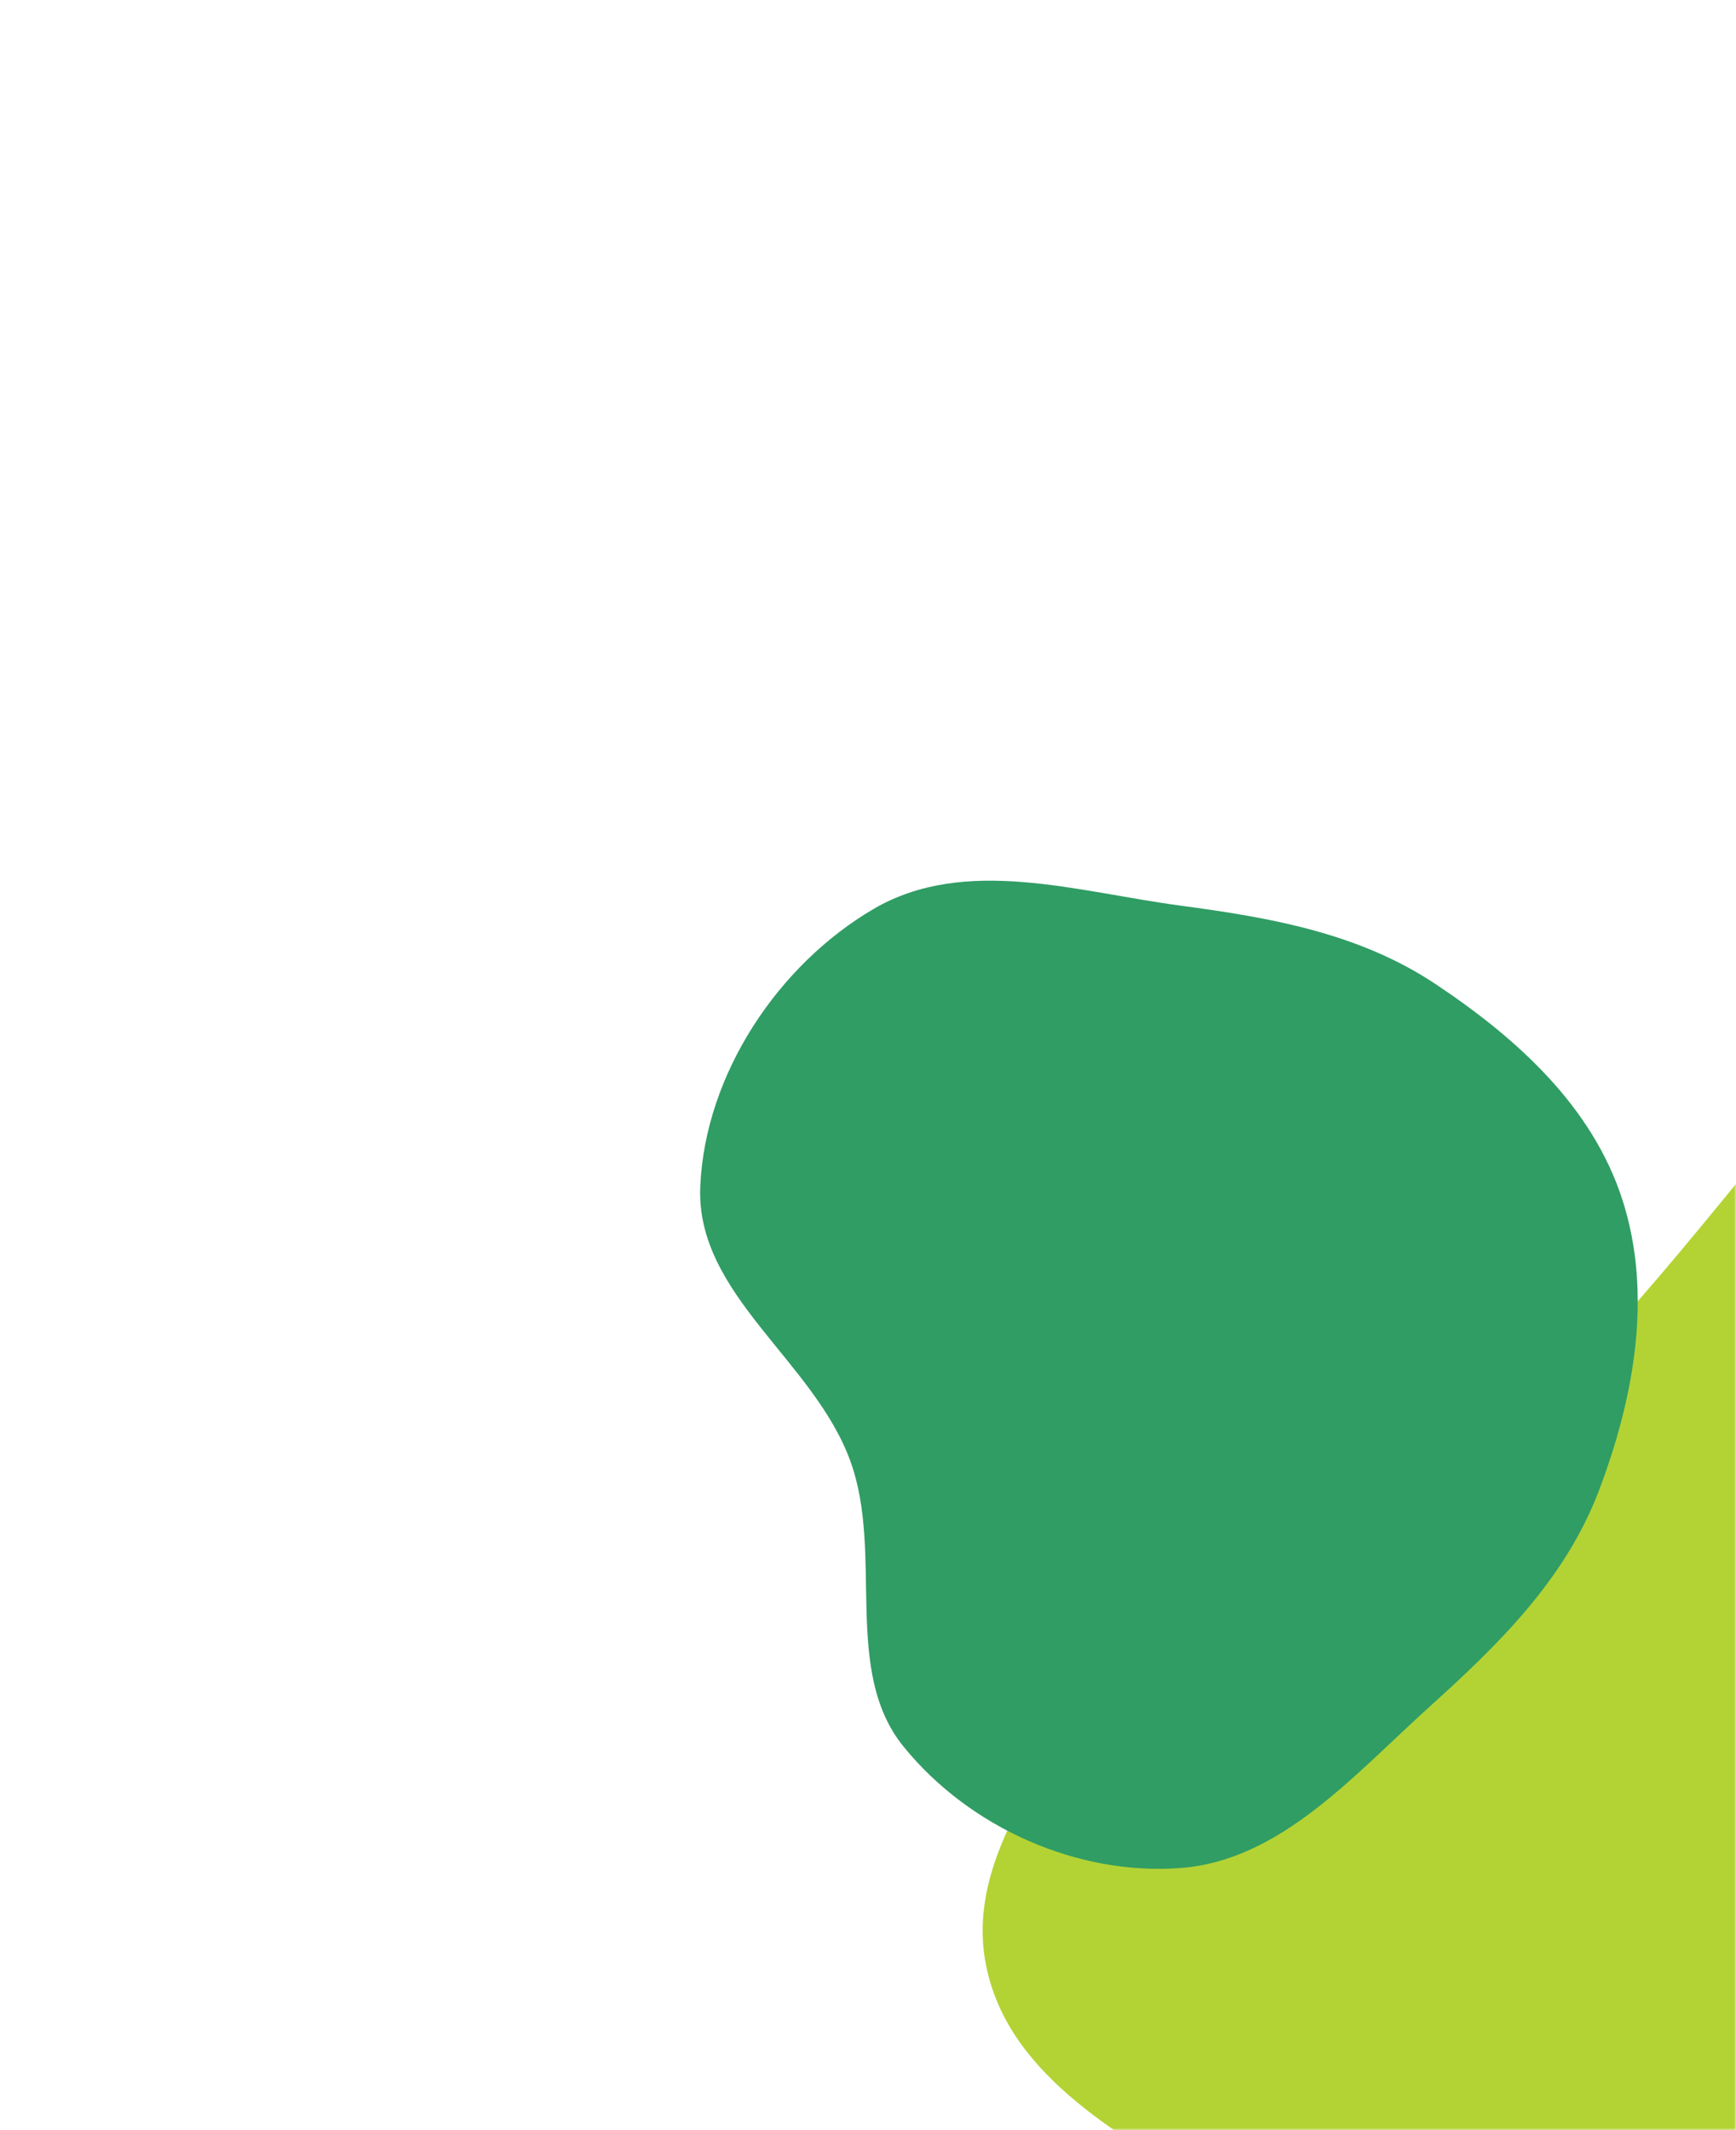 <svg width="424" height="520" viewBox="0 0 424 520" fill="none" xmlns="http://www.w3.org/2000/svg">
<mask id="mask0" mask-type="alpha" maskUnits="userSpaceOnUse" x="0" y="0" width="424" height="520">
<rect width="424" height="520" fill="#C4C4C4"/>
</mask>
<g mask="url(#mask0)">
<g filter="url(#filter0_f)">
<path fill-rule="evenodd" clip-rule="evenodd" d="M367.327 346.136C393.753 340.774 476.323 207.08 501.87 215.925C529.166 225.376 497.225 362.621 500.718 392.323C504.196 421.902 473.436 442.267 460.7 468.961C450.552 490.232 450.583 516.474 433.804 532.575C415.968 549.69 391.584 557.875 367.327 558.562C342.609 559.263 319.401 549.594 298.164 536.42C275.042 522.076 246.577 507.505 240.898 480.133C235.248 452.904 257.583 428.995 270.855 404.8C281.312 385.737 291.424 365.894 309.64 354.817C326.834 344.362 347.779 350.103 367.327 346.136Z" fill="#B3D334"/>
</g>
<g filter="url(#filter1_f)">
<path fill-rule="evenodd" clip-rule="evenodd" d="M288.37 221.096C310.365 224.031 331.926 227.798 350.608 240.234C370.229 253.294 388.853 269.932 396.263 292.915C403.709 316.009 399.113 341.304 390.498 363.953C382.287 385.542 366.083 401.397 349.222 416.599C330.708 433.291 312.797 454.171 288.37 456.033C263.345 457.941 236.88 446.344 220.68 426.397C205.633 407.871 215.934 379.389 207.692 356.698C198.742 332.06 169.927 316.036 171.031 289.72C172.189 262.117 190.206 235.446 213.345 221.913C235.696 208.841 262.941 217.702 288.37 221.096Z" fill="#309D64"/>
</g>
</g>
<defs>
<filter id="filter0_f" x="8" y="-16.495" width="737" height="807.093" filterUnits="userSpaceOnUse" color-interpolation-filters="sRGB">
<feFlood flood-opacity="0" result="BackgroundImageFix"/>
<feBlend mode="normal" in="SourceGraphic" in2="BackgroundImageFix" result="shape"/>
<feGaussianBlur stdDeviation="116" result="effect1_foregroundBlur"/>
</filter>
<filter id="filter1_f" x="-29" y="15" width="629" height="641.237" filterUnits="userSpaceOnUse" color-interpolation-filters="sRGB">
<feFlood flood-opacity="0" result="BackgroundImageFix"/>
<feBlend mode="normal" in="SourceGraphic" in2="BackgroundImageFix" result="shape"/>
<feGaussianBlur stdDeviation="100" result="effect1_foregroundBlur"/>
</filter>
</defs>
</svg>

